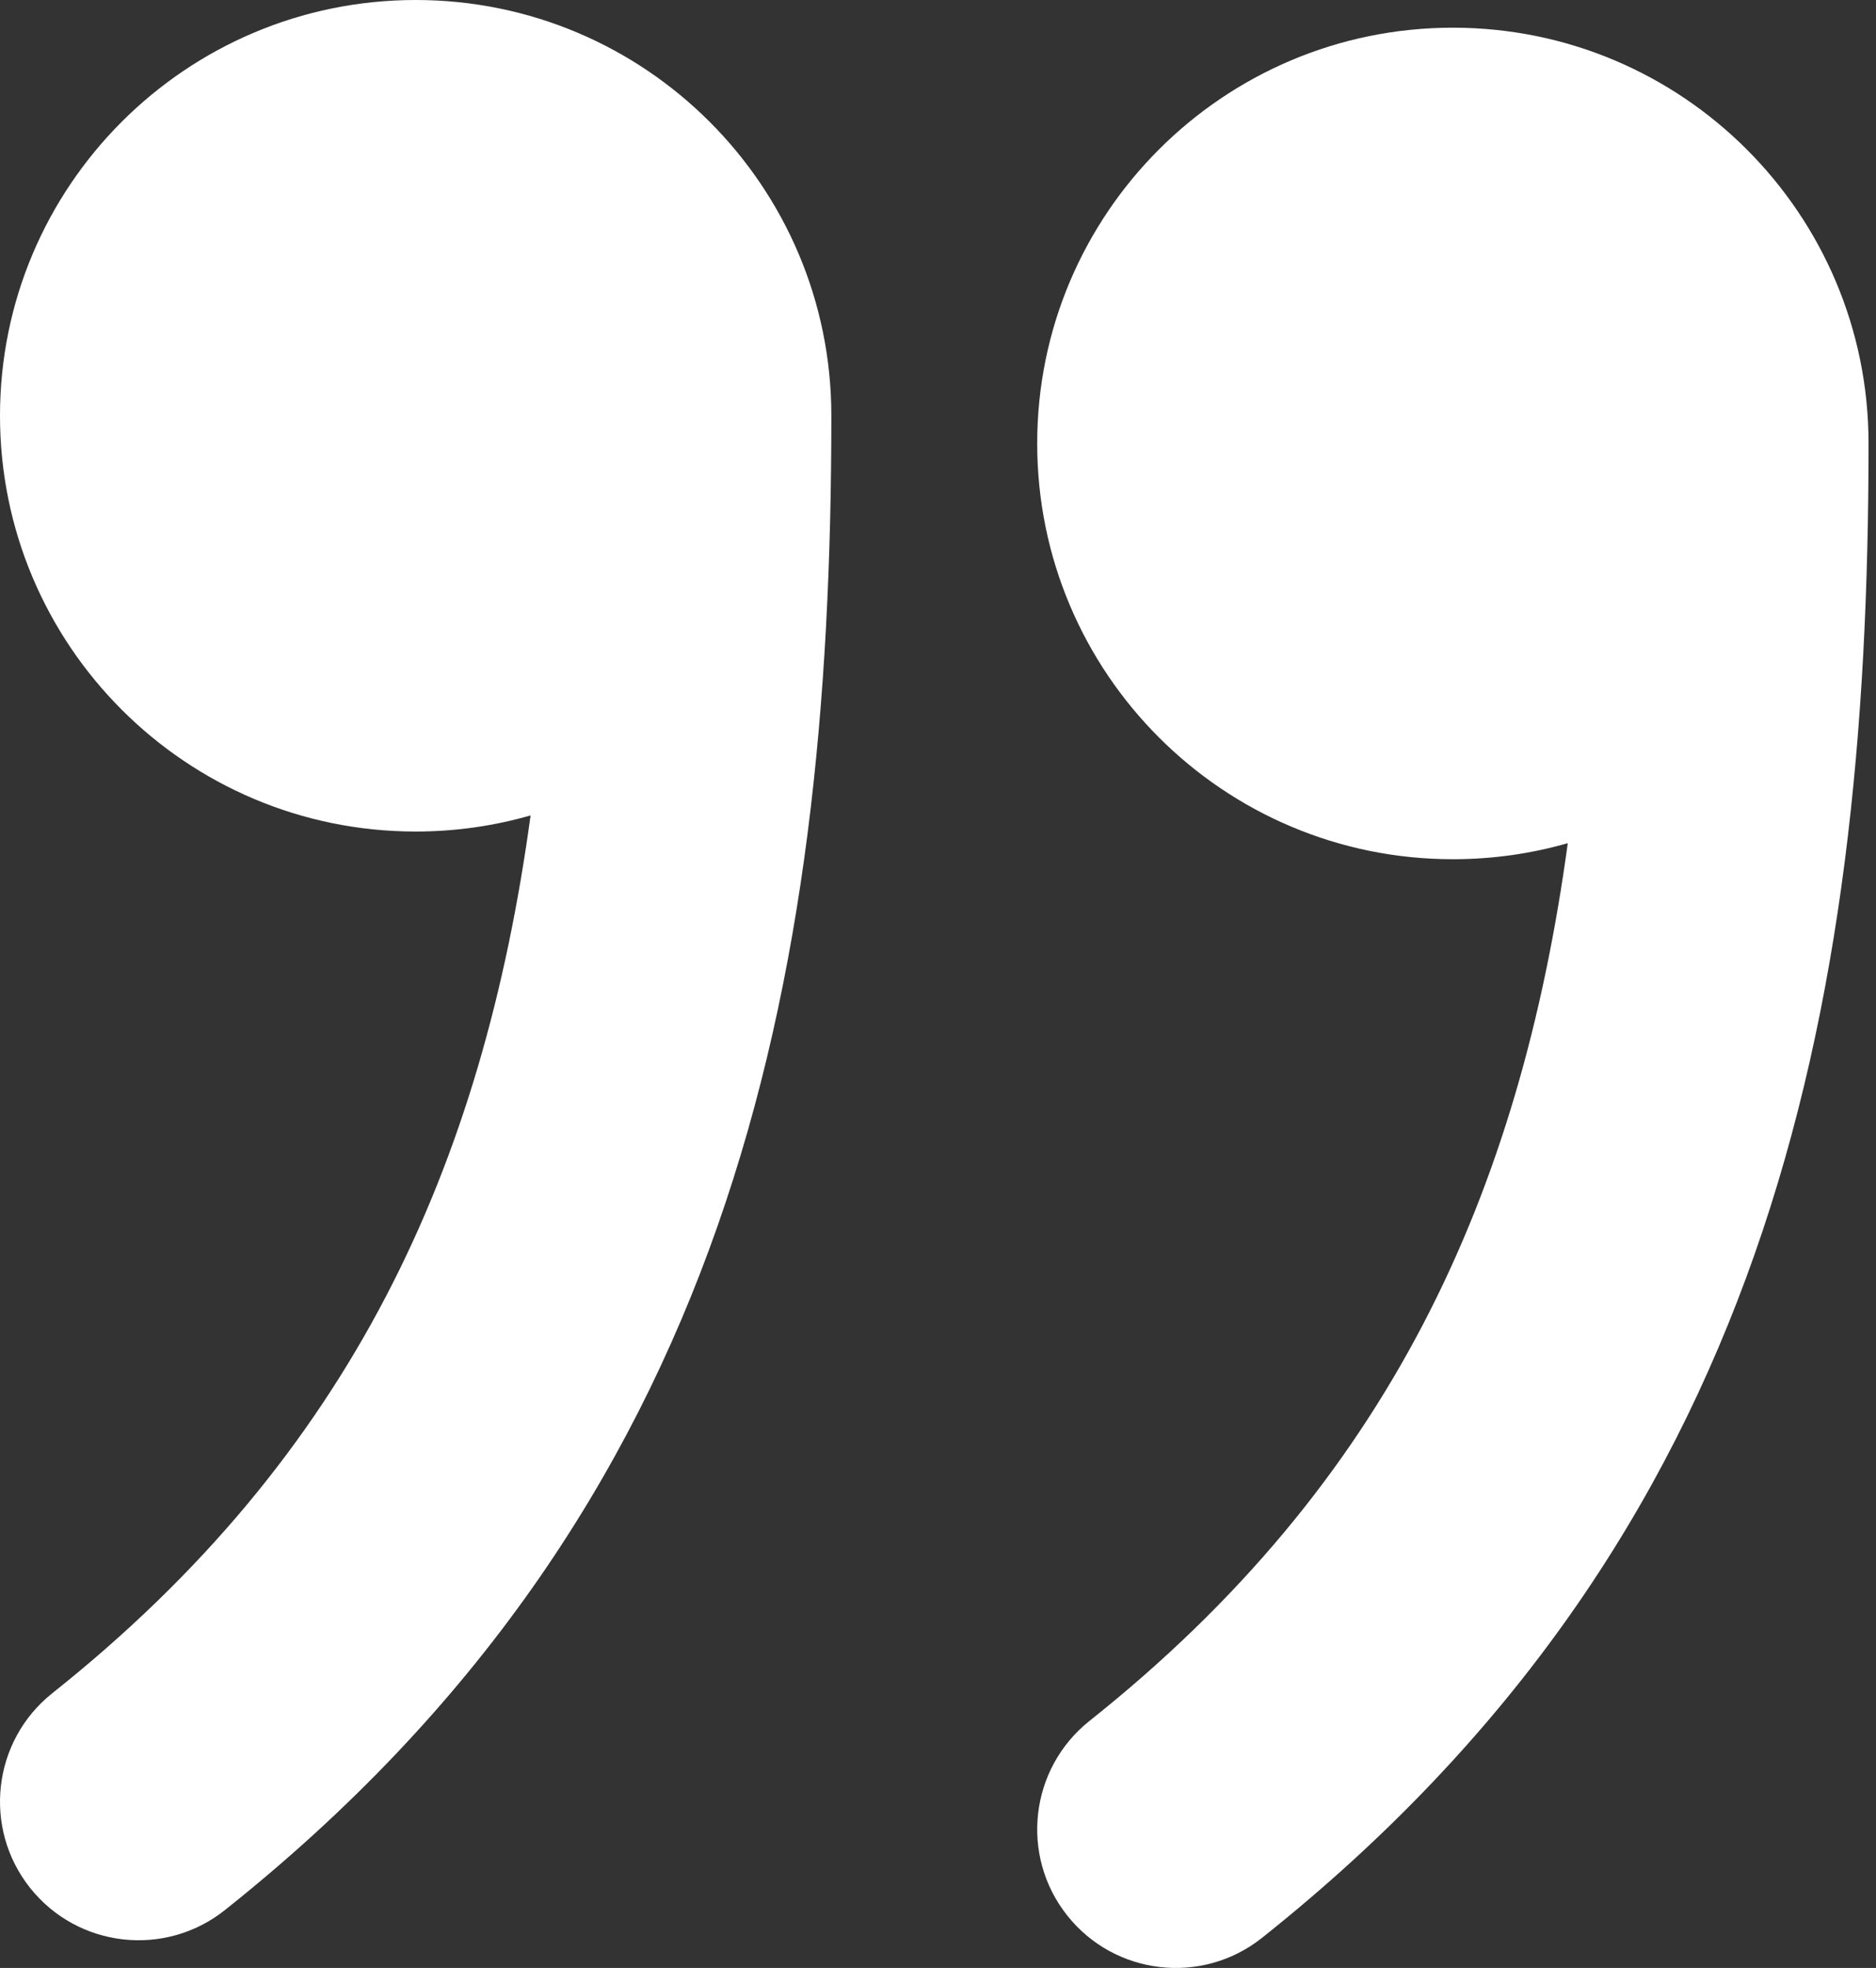 <svg width="41" height="43" viewBox="0 0 41 43" fill="none" xmlns="http://www.w3.org/2000/svg">
<rect x="0" y="0" width="41" height="43" fill="#333333" stroke="none"/>
<path fill-rule="evenodd" clip-rule="evenodd" d="M9.085 -0C4.067 -0 0 4.067 0 9.084C0 14.101 4.067 18.169 9.085 18.169C9.956 18.169 10.798 18.046 11.596 17.817C10.55 25.475 7.7 31.784 1.144 36.996C-0.165 38.037 -0.383 39.942 0.658 41.251C1.699 42.56 3.604 42.777 4.913 41.737C15.944 32.966 18.169 21.565 18.169 9.084C18.169 4.067 14.102 -0 9.085 -0Z" fill="white"/>
<path fill-rule="evenodd" clip-rule="evenodd" d="M31.753 0.605C26.735 0.605 22.668 4.672 22.668 9.69C22.668 14.707 26.735 18.774 31.753 18.774C32.624 18.774 33.467 18.652 34.264 18.423C33.218 26.081 30.368 32.389 23.812 37.601C22.503 38.642 22.285 40.547 23.326 41.856C24.367 43.165 26.272 43.383 27.581 42.342C38.613 33.572 40.837 22.171 40.837 9.69C40.837 4.672 36.77 0.605 31.753 0.605Z" fill="white"/>
</svg>
